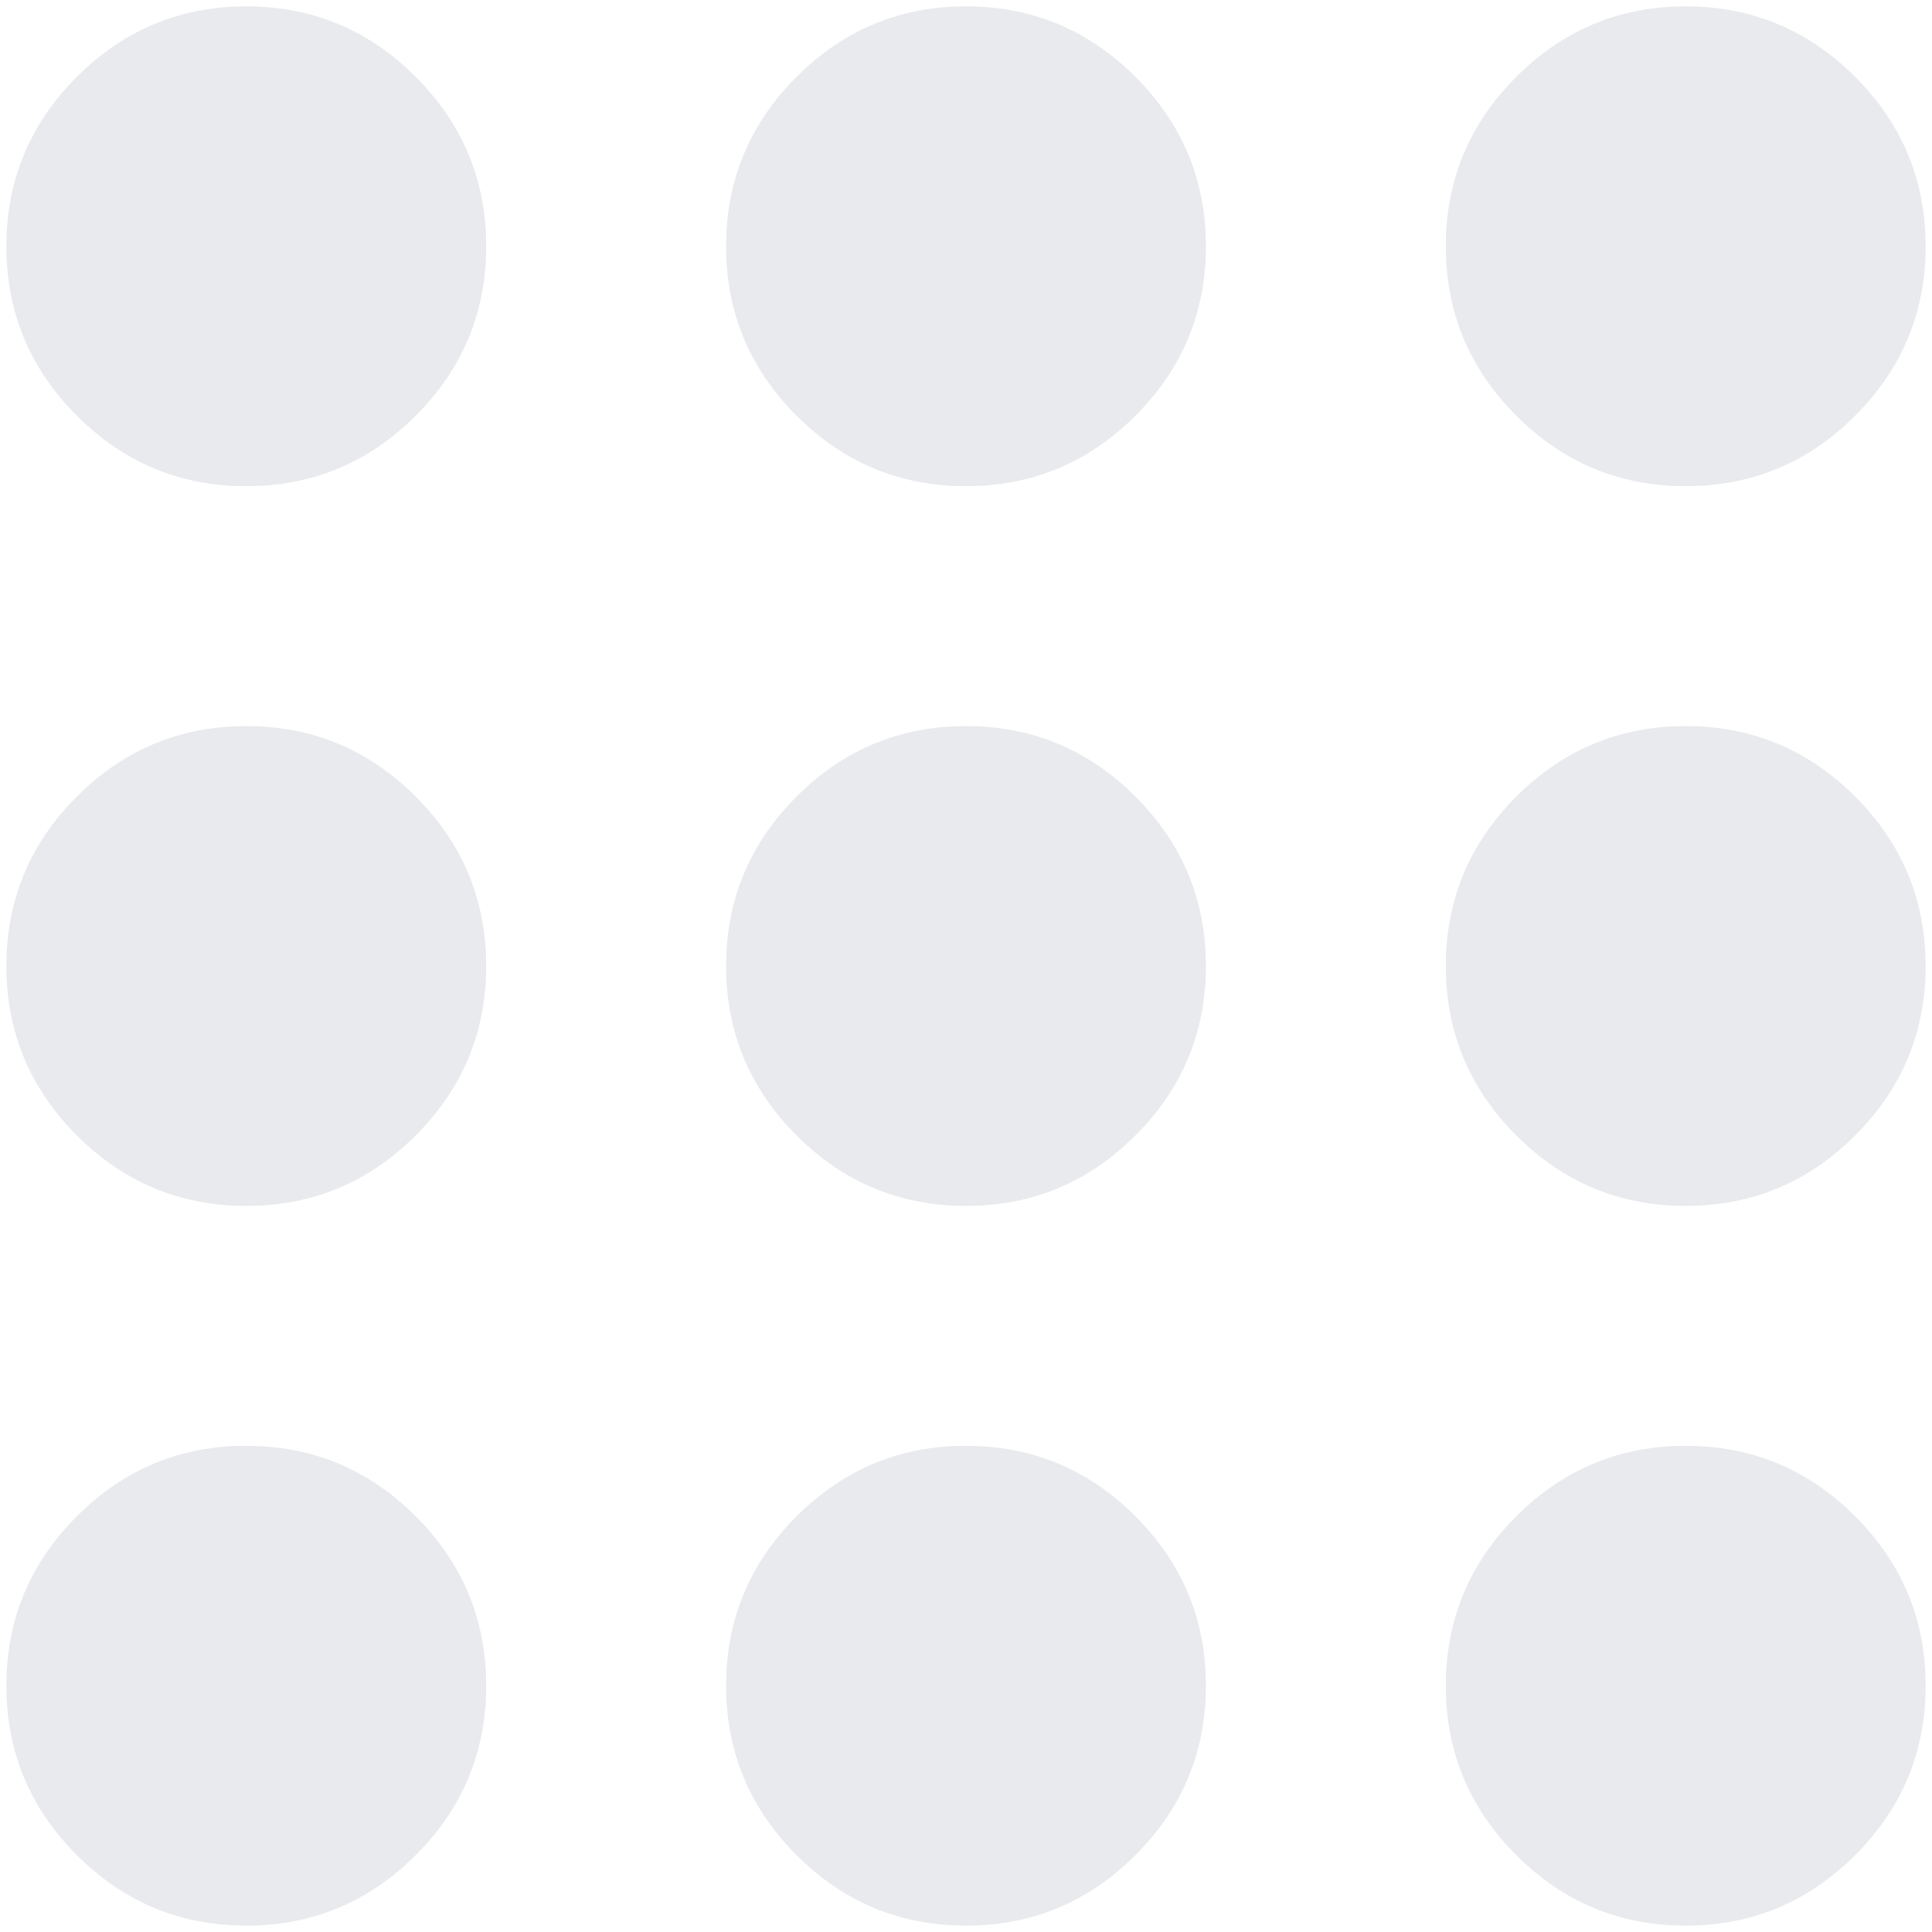 <?xml version="1.0" encoding="UTF-8" standalone="no"?>
<svg
   height="24px"
   viewBox="0 -960 960 960"
   width="24px"
   fill="#e8eaed"
   version="1.1"
   id="svg1"
   sodipodi:docname="apps.svg"
   inkscape:export-filename="apps.png"
   inkscape:export-xdpi="192"
   inkscape:export-ydpi="192"
   inkscape:version="1.4.2 (ebf0e940d0, 2025-05-08)"
   xmlns:inkscape="http://www.inkscape.org/namespaces/inkscape"
   xmlns:sodipodi="http://sodipodi.sourceforge.net/DTD/sodipodi-0.dtd"
   xmlns="http://www.w3.org/2000/svg"
   xmlns:svg="http://www.w3.org/2000/svg">
  <defs
     id="defs1" />
  <sodipodi:namedview
     id="namedview1"
     pagecolor="#ffffff"
     bordercolor="#000000"
     borderopacity="0.25"
     inkscape:showpageshadow="2"
     inkscape:pageopacity="0.0"
     inkscape:pagecheckerboard="0"
     inkscape:deskcolor="#d1d1d1"
     inkscape:zoom="17.088414"
     inkscape:cx="14.629795"
     inkscape:cy="18.901696"
     inkscape:window-width="2560"
     inkscape:window-height="1371"
     inkscape:window-x="0"
     inkscape:window-y="0"
     inkscape:window-maximized="1"
     inkscape:current-layer="svg1" />
  <path
     d="m 122.376,-3.169 q -49.173,0 -84.191,-35.017 -35.017,-35.017 -35.017,-84.191 0,-49.173 35.017,-84.191 35.017,-35.017 84.191,-35.017 49.173,0 84.191,35.017 35.017,35.017 35.017,84.191 0,49.173 -35.017,84.191 -35.017,35.017 -84.191,35.017 z m 357.624,0 q -49.173,0 -84.191,-35.017 -35.017,-35.017 -35.017,-84.191 0,-49.173 35.017,-84.191 35.017,-35.017 84.191,-35.017 49.173,0 84.191,35.017 35.017,35.017 35.017,84.191 0,49.173 -35.017,84.191 Q 529.173,-3.169 480,-3.169 Z m 357.624,0 q -49.173,0 -84.191,-35.017 -35.017,-35.017 -35.017,-84.191 0,-49.173 35.017,-84.191 35.017,-35.017 84.191,-35.017 49.173,0 84.191,35.017 35.017,35.017 35.017,84.191 0,49.173 -35.017,84.191 -35.017,35.017 -84.191,35.017 z M 122.376,-360.792 q -49.173,0 -84.191,-35.017 Q 3.169,-430.827 3.169,-480 q 0,-49.173 35.017,-84.191 35.017,-35.017 84.191,-35.017 49.173,0 84.191,35.017 35.017,35.017 35.017,84.191 0,49.173 -35.017,84.191 -35.017,35.017 -84.191,35.017 z m 357.624,0 q -49.173,0 -84.191,-35.017 -35.017,-35.017 -35.017,-84.191 0,-49.173 35.017,-84.191 35.017,-35.017 84.191,-35.017 49.173,0 84.191,35.017 35.017,35.017 35.017,84.191 0,49.173 -35.017,84.191 -35.017,35.017 -84.191,35.017 z m 357.624,0 q -49.173,0 -84.191,-35.017 Q 718.416,-430.827 718.416,-480 q 0,-49.173 35.017,-84.191 35.017,-35.017 84.191,-35.017 49.173,0 84.191,35.017 35.017,35.017 35.017,84.191 0,49.173 -35.017,84.191 -35.017,35.017 -84.191,35.017 z M 122.376,-718.416 q -49.173,0 -84.191,-35.017 -35.017,-35.017 -35.017,-84.191 0,-49.173 35.017,-84.191 35.017,-35.017 84.191,-35.017 49.173,0 84.191,35.017 35.017,35.017 35.017,84.191 0,49.173 -35.017,84.191 -35.017,35.017 -84.191,35.017 z m 357.624,0 q -49.173,0 -84.191,-35.017 -35.017,-35.017 -35.017,-84.191 0,-49.173 35.017,-84.191 35.017,-35.017 84.191,-35.017 49.173,0 84.191,35.017 35.017,35.017 35.017,84.191 0,49.173 -35.017,84.191 Q 529.173,-718.416 480,-718.416 Z m 357.624,0 q -49.173,0 -84.191,-35.017 -35.017,-35.017 -35.017,-84.191 0,-49.173 35.017,-84.191 35.017,-35.017 84.191,-35.017 49.173,0 84.191,35.017 35.017,35.017 35.017,84.191 0,49.173 -35.017,84.191 -35.017,35.017 -84.191,35.017 z"
     id="path1"
     style="stroke-width:1.49" />
</svg>
